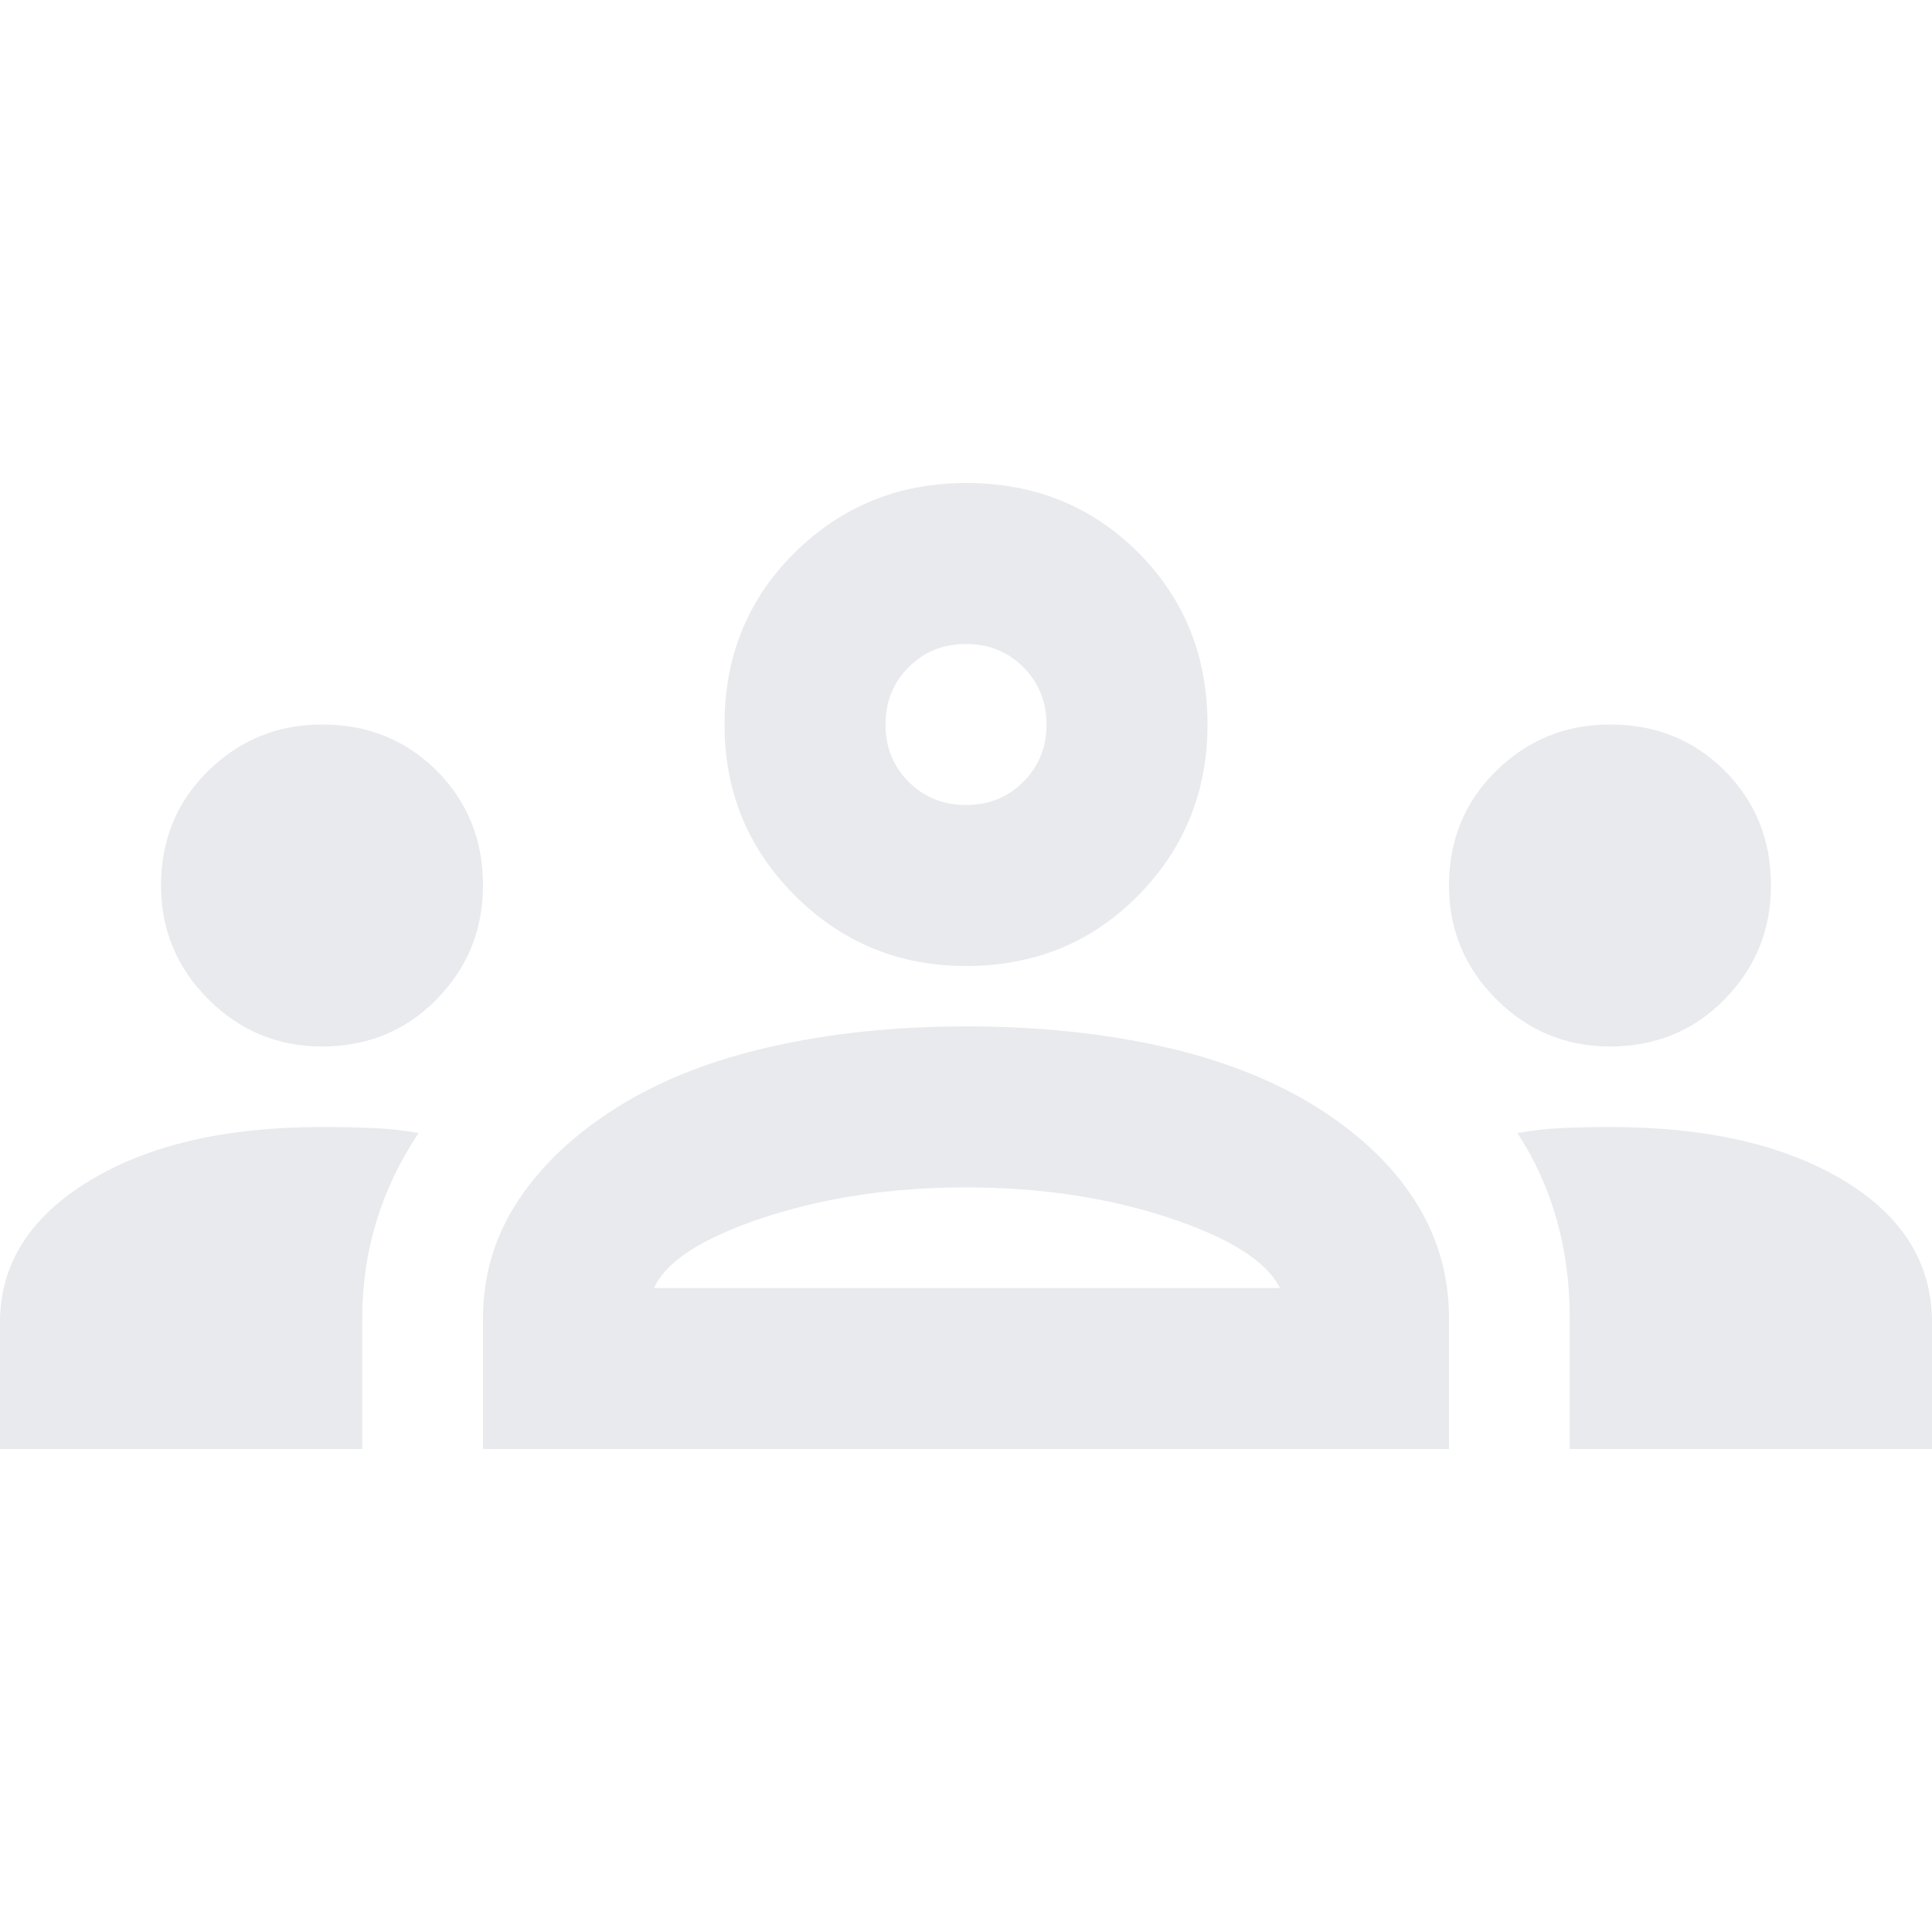 <svg width="44" height="44" viewBox="0 0 44 44" fill="none" xmlns="http://www.w3.org/2000/svg">
<g clip-path="url(#clip0_2_832)">
<path d="M0 33V30.113C0 28.799 0.672 27.729 2.017 26.904C3.361 26.079 5.133 25.667 7.333 25.667C7.731 25.667 8.113 25.674 8.479 25.69C8.846 25.705 9.197 25.743 9.533 25.804C9.106 26.446 8.785 27.118 8.571 27.821C8.357 28.524 8.25 29.257 8.25 30.021V33H0ZM11 33V30.021C11 29.043 11.267 28.149 11.802 27.34C12.337 26.53 13.093 25.819 14.071 25.208C15.049 24.597 16.217 24.139 17.577 23.833C18.937 23.528 20.411 23.375 22 23.375C23.619 23.375 25.109 23.528 26.469 23.833C27.828 24.139 28.997 24.597 29.975 25.208C30.953 25.819 31.701 26.53 32.221 27.34C32.74 28.149 33 29.043 33 30.021V33H11ZM35.75 33V30.021C35.75 29.226 35.651 28.478 35.452 27.775C35.254 27.072 34.956 26.415 34.558 25.804C34.894 25.743 35.238 25.705 35.59 25.69C35.941 25.674 36.3 25.667 36.667 25.667C38.867 25.667 40.639 26.072 41.983 26.881C43.328 27.691 44 28.768 44 30.113V33H35.75ZM14.896 29.333H29.15C28.844 28.722 27.997 28.188 26.606 27.729C25.216 27.271 23.681 27.042 22 27.042C20.319 27.042 18.784 27.271 17.394 27.729C16.003 28.188 15.171 28.722 14.896 29.333ZM7.333 23.833C6.325 23.833 5.462 23.474 4.744 22.756C4.026 22.038 3.667 21.175 3.667 20.167C3.667 19.128 4.026 18.257 4.744 17.554C5.462 16.851 6.325 16.5 7.333 16.5C8.372 16.5 9.243 16.851 9.946 17.554C10.649 18.257 11 19.128 11 20.167C11 21.175 10.649 22.038 9.946 22.756C9.243 23.474 8.372 23.833 7.333 23.833ZM36.667 23.833C35.658 23.833 34.795 23.474 34.077 22.756C33.359 22.038 33 21.175 33 20.167C33 19.128 33.359 18.257 34.077 17.554C34.795 16.851 35.658 16.5 36.667 16.5C37.706 16.5 38.576 16.851 39.279 17.554C39.982 18.257 40.333 19.128 40.333 20.167C40.333 21.175 39.982 22.038 39.279 22.756C38.576 23.474 37.706 23.833 36.667 23.833ZM22 22C20.472 22 19.174 21.465 18.104 20.396C17.035 19.326 16.5 18.028 16.5 16.5C16.5 14.942 17.035 13.635 18.104 12.581C19.174 11.527 20.472 11 22 11C23.558 11 24.865 11.527 25.919 12.581C26.973 13.635 27.5 14.942 27.5 16.5C27.5 18.028 26.973 19.326 25.919 20.396C24.865 21.465 23.558 22 22 22ZM22 18.333C22.519 18.333 22.955 18.158 23.306 17.806C23.658 17.455 23.833 17.019 23.833 16.5C23.833 15.981 23.658 15.545 23.306 15.194C22.955 14.842 22.519 14.667 22 14.667C21.481 14.667 21.045 14.842 20.694 15.194C20.342 15.545 20.167 15.981 20.167 16.5C20.167 17.019 20.342 17.455 20.694 17.806C21.045 18.158 21.481 18.333 22 18.333Z" fill="#E8EAED"/>
</g>
<defs>
<clipPath id="clip0_2_832">
<rect width="44" height="44" fill="white"/>
</clipPath>
</defs>
</svg>
